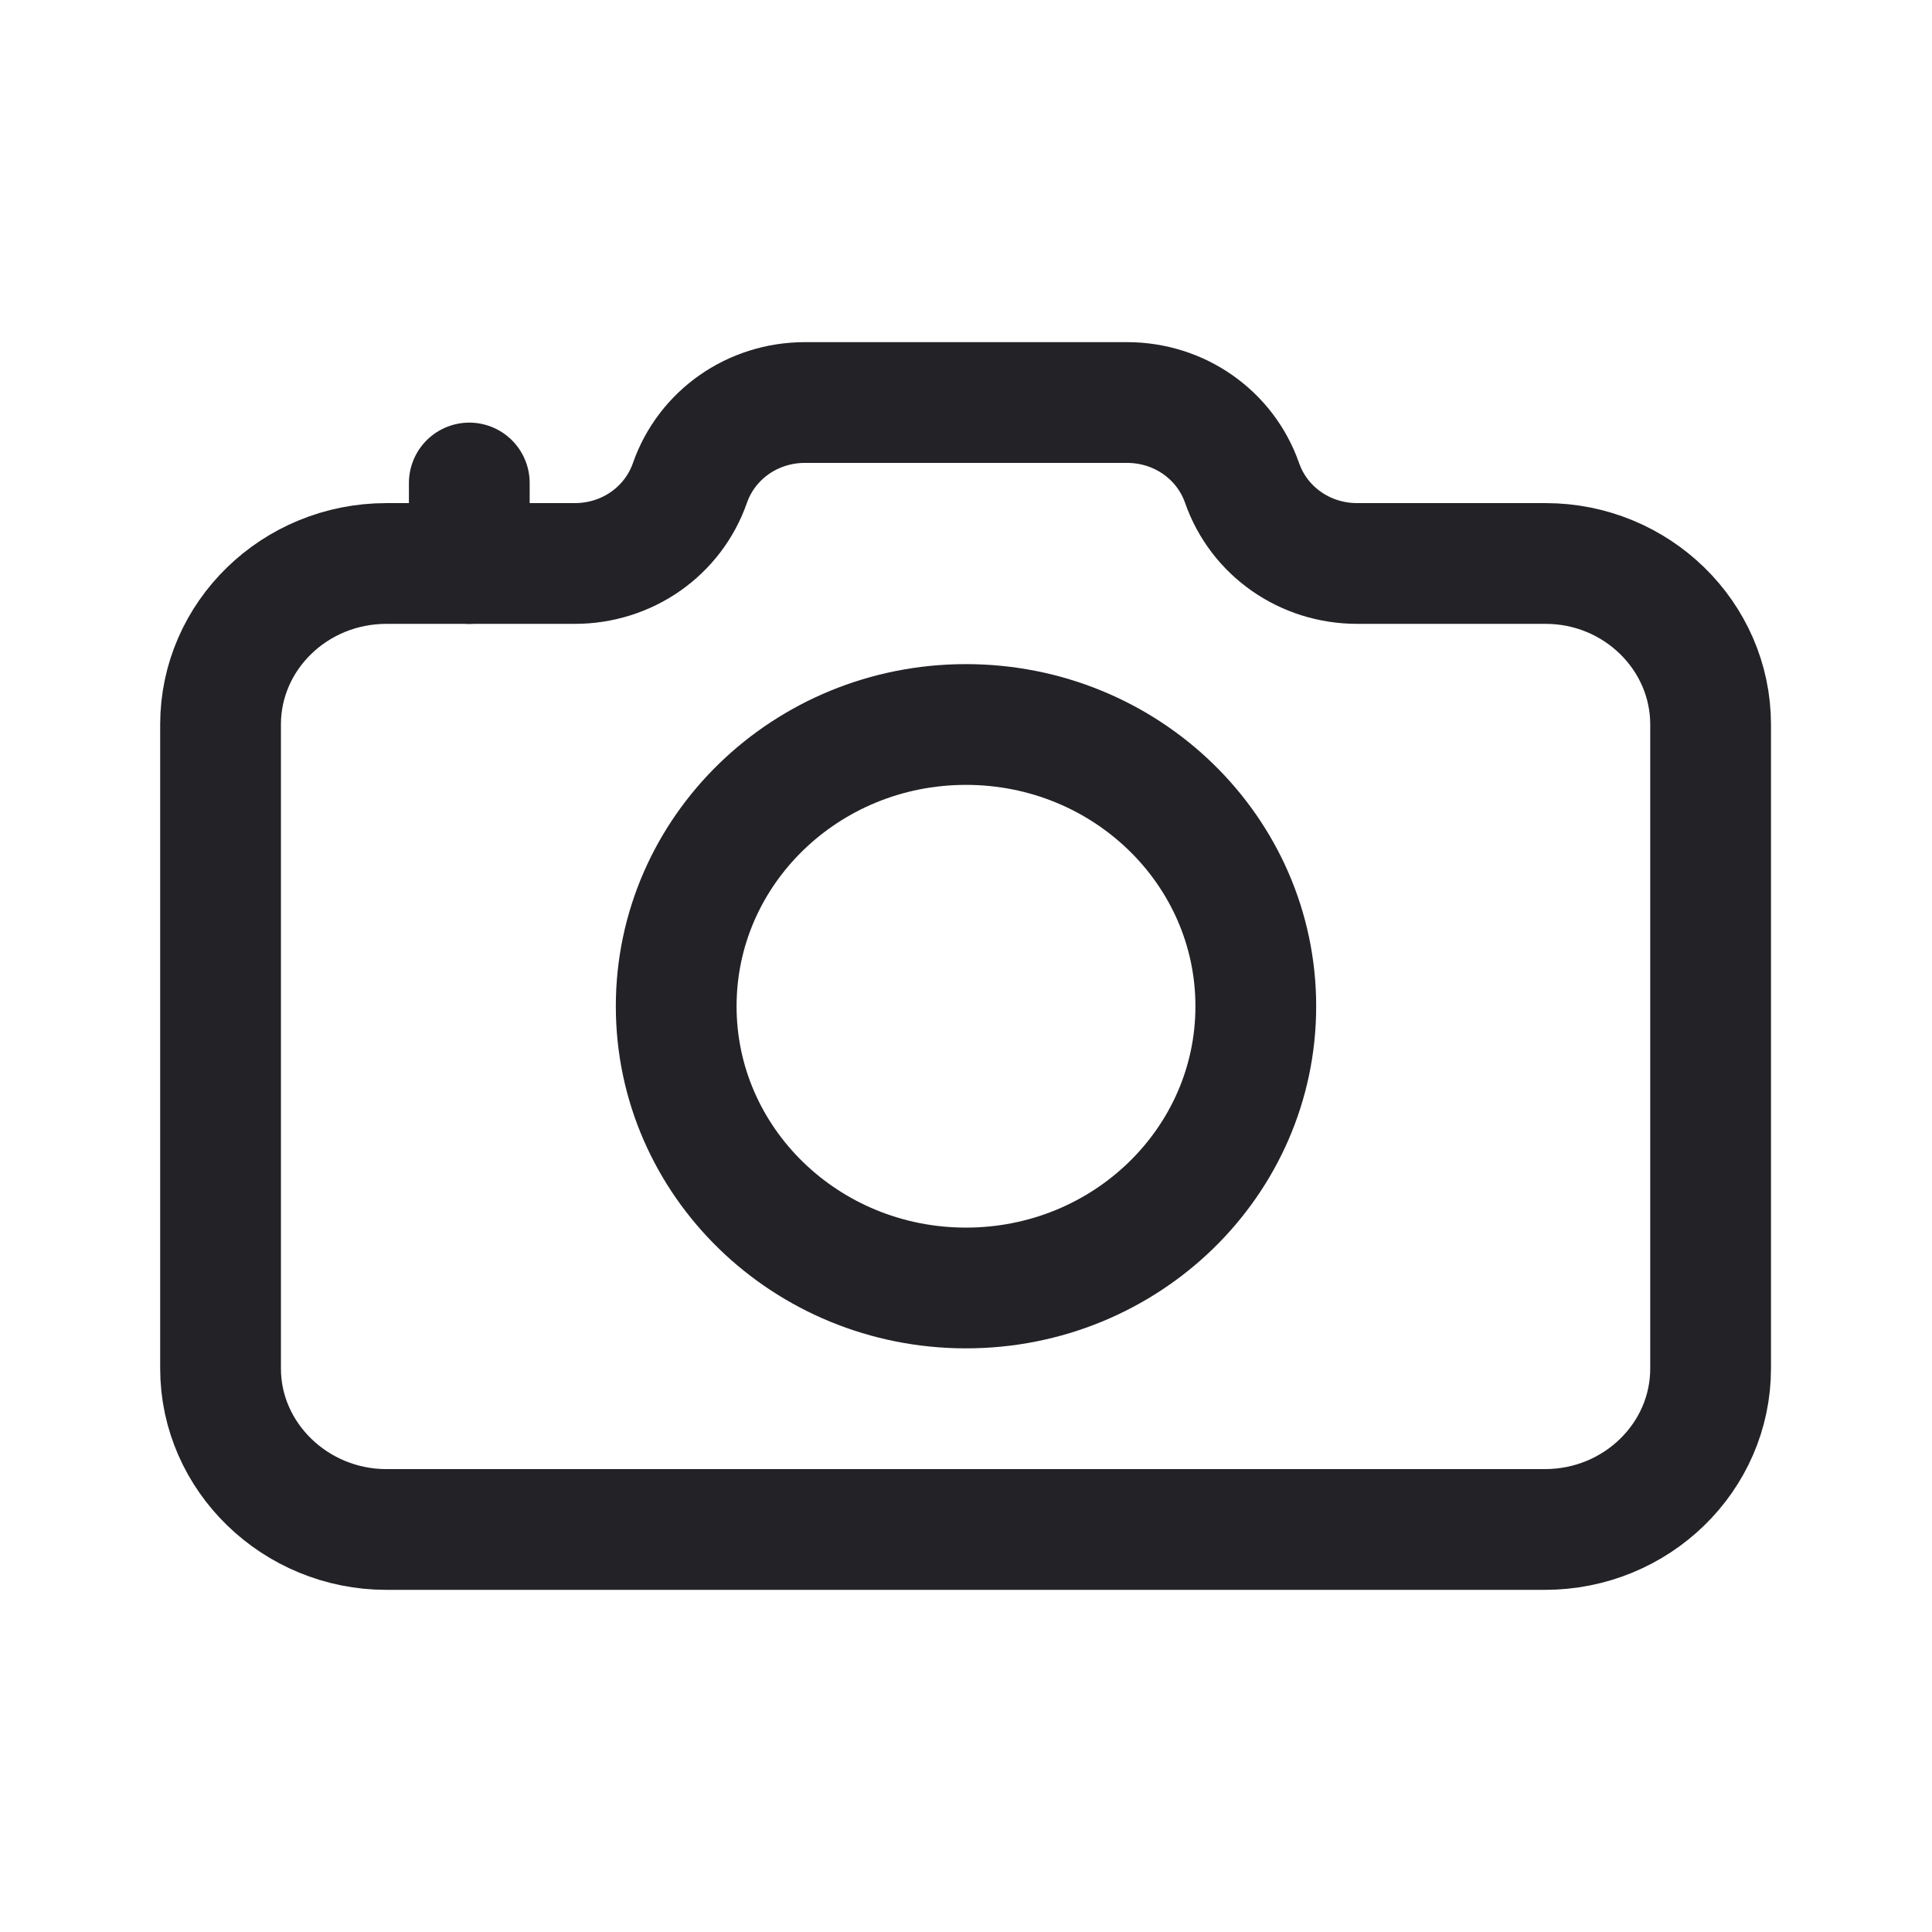 <svg width="32" height="32" viewBox="0 0 32 32" fill="none" xmlns="http://www.w3.org/2000/svg">
<path d="M28.333 12V22.667C28.333 24.133 27.107 25.333 25.587 25.333H6.4C4.893 25.333 3.653 24.133 3.653 22.667V12C3.653 10.533 4.88 9.333 6.4 9.333H9.52C10.387 9.333 11.147 8.8 11.427 8C11.707 7.2 12.467 6.667 13.333 6.667H18.667C19.533 6.667 20.293 7.2 20.573 8C20.853 8.8 21.613 9.333 22.48 9.333H25.6C27.107 9.333 28.333 10.533 28.333 12Z" stroke="#222227" stroke-width="2" stroke-linecap="round" stroke-linejoin="round"/>
<path d="M16 21.333C18.651 21.333 20.8 19.244 20.8 16.667C20.8 14.089 18.651 12 16 12C13.349 12 11.2 14.089 11.2 16.667C11.2 19.244 13.349 21.333 16 21.333Z" stroke="#222227" stroke-width="2" stroke-linecap="round" stroke-linejoin="round"/>
<path d="M7.773 9.333V8" stroke="#222227" stroke-width="2" stroke-linecap="round" stroke-linejoin="round"/>
</svg>
